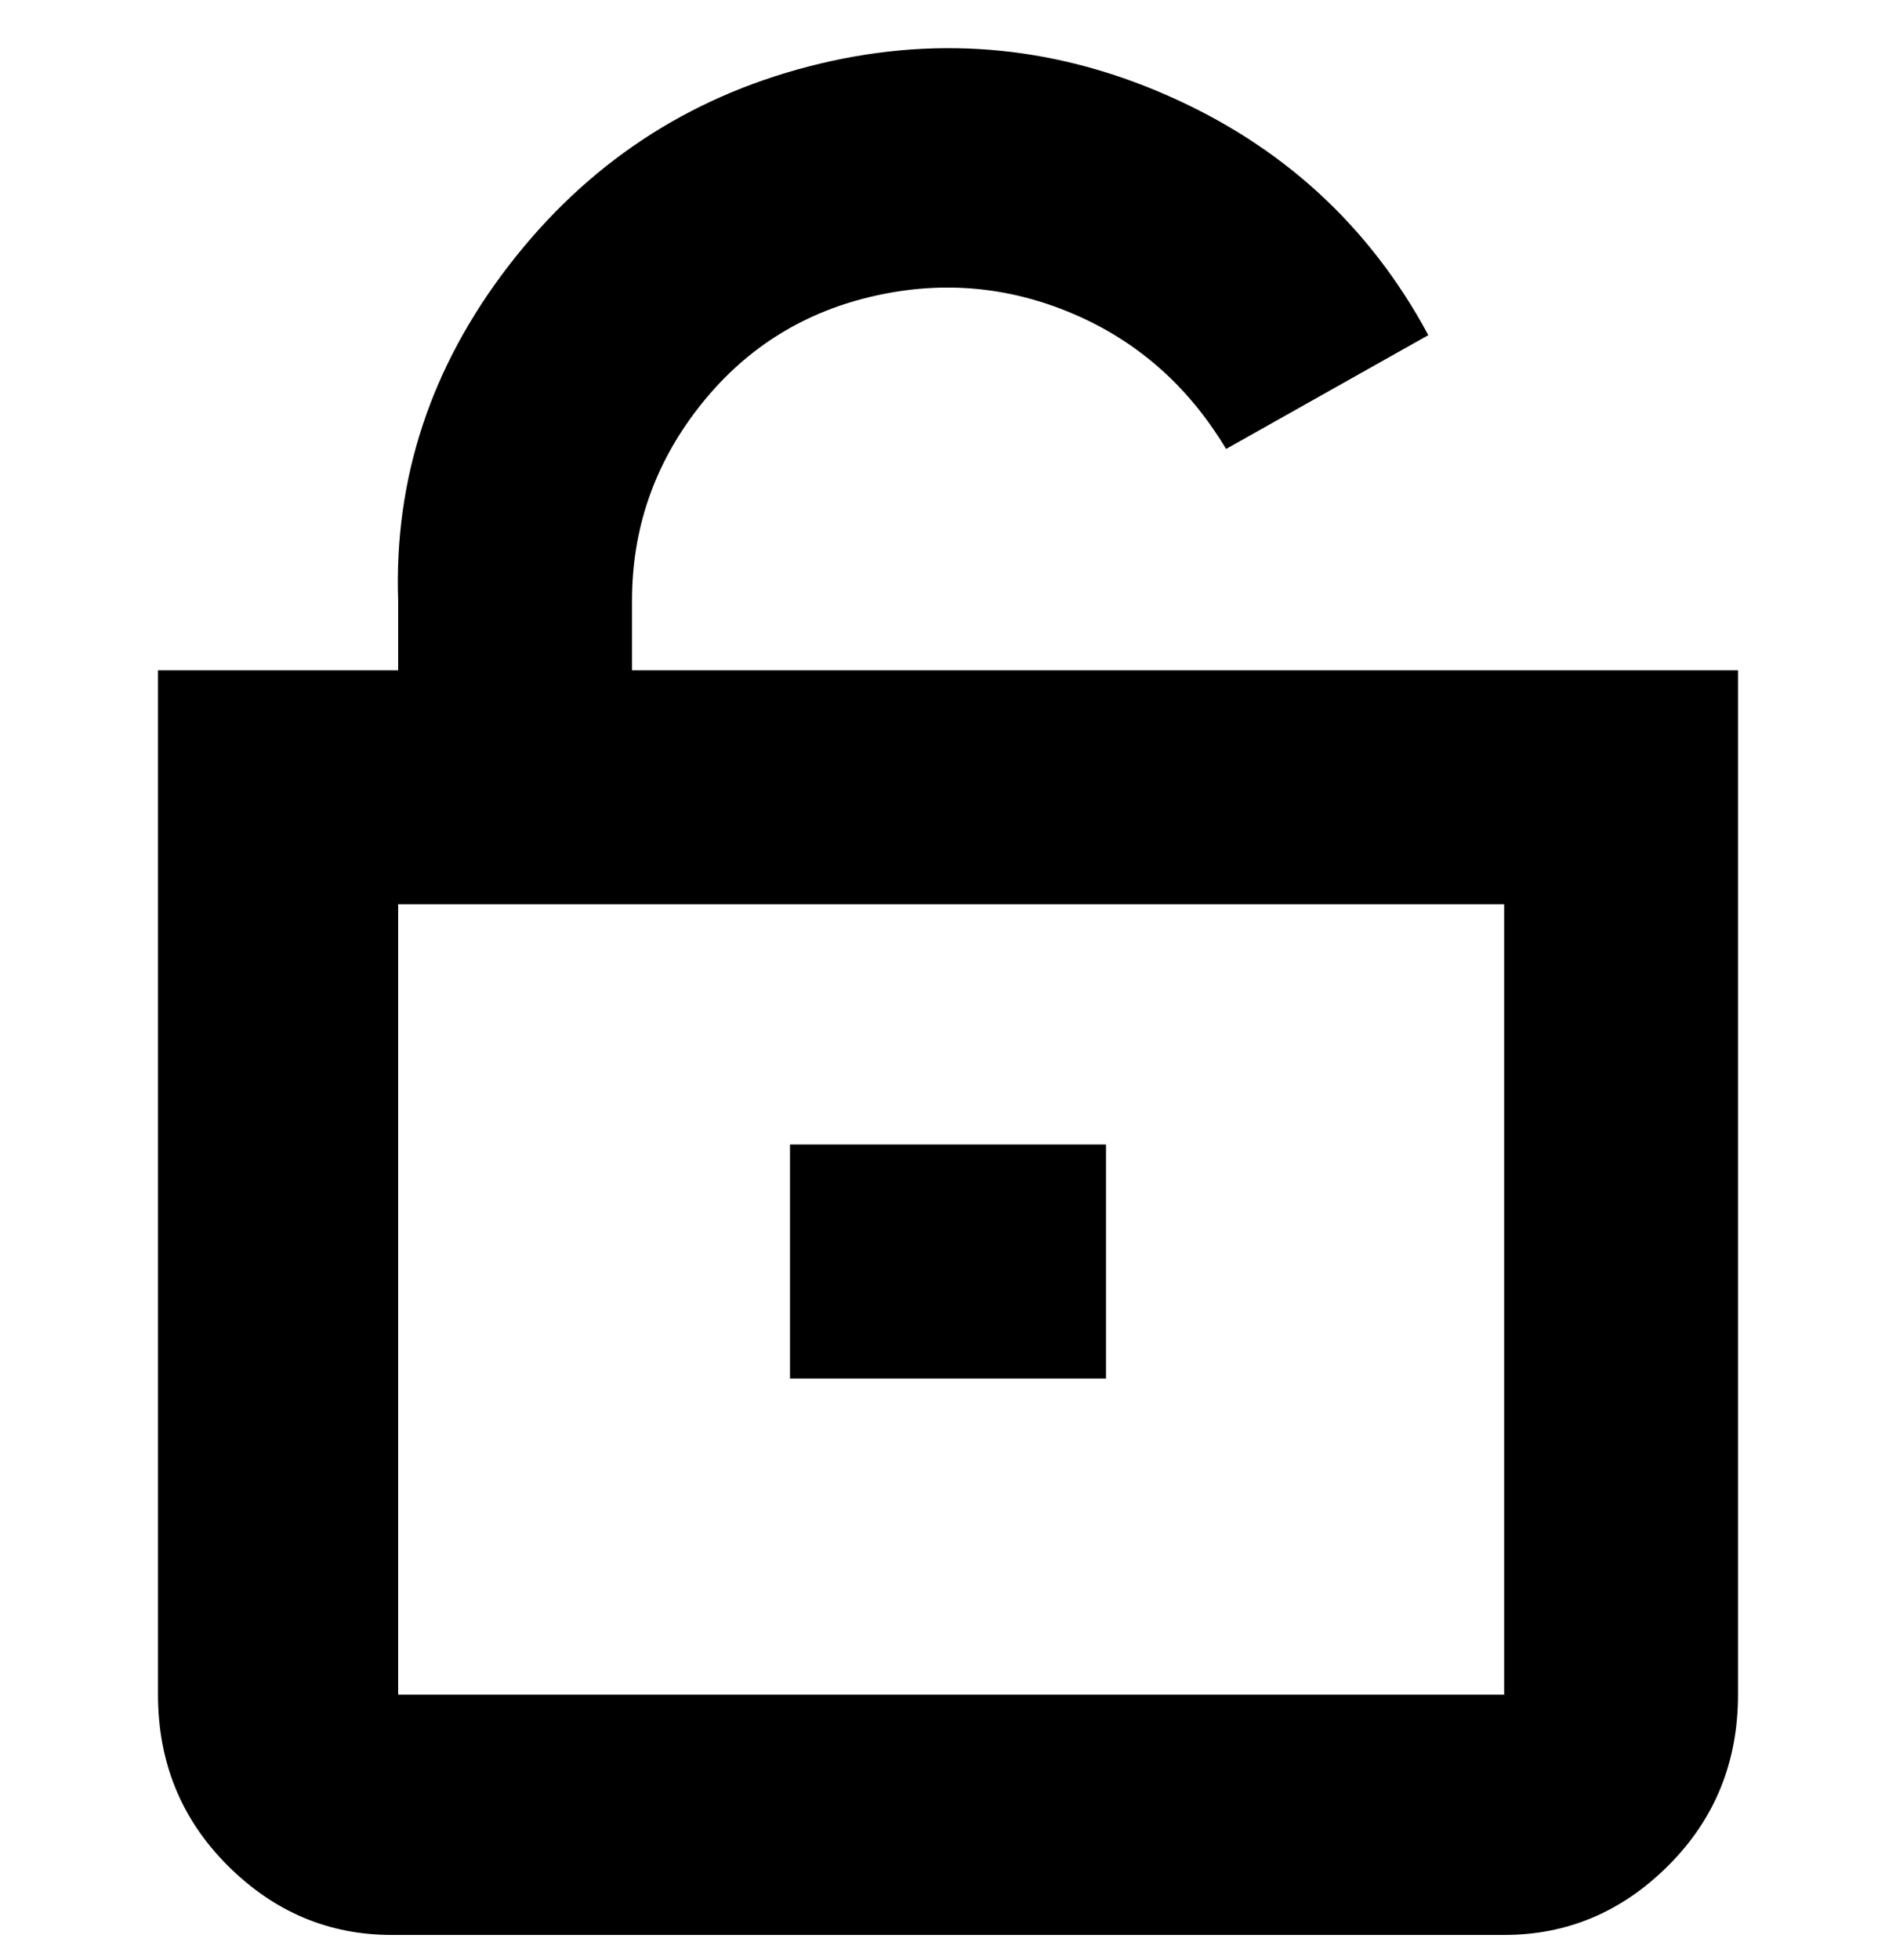 <svg viewBox="0 0 300 310" xmlns="http://www.w3.org/2000/svg"><path d="M100 106V95q0-17 10.5-30.5t27-17.5q16.5-4 32 2.5T194 71l32-18q-14-26-41.5-38T128 10.5Q99 18 80.5 42T63 95v11H25v162q0 16 11 27t26 11h176q15 0 26-11t11-27V106H100zM63 268V143h175v125H63zm62-87h50v37h-50v-37z"/></svg>